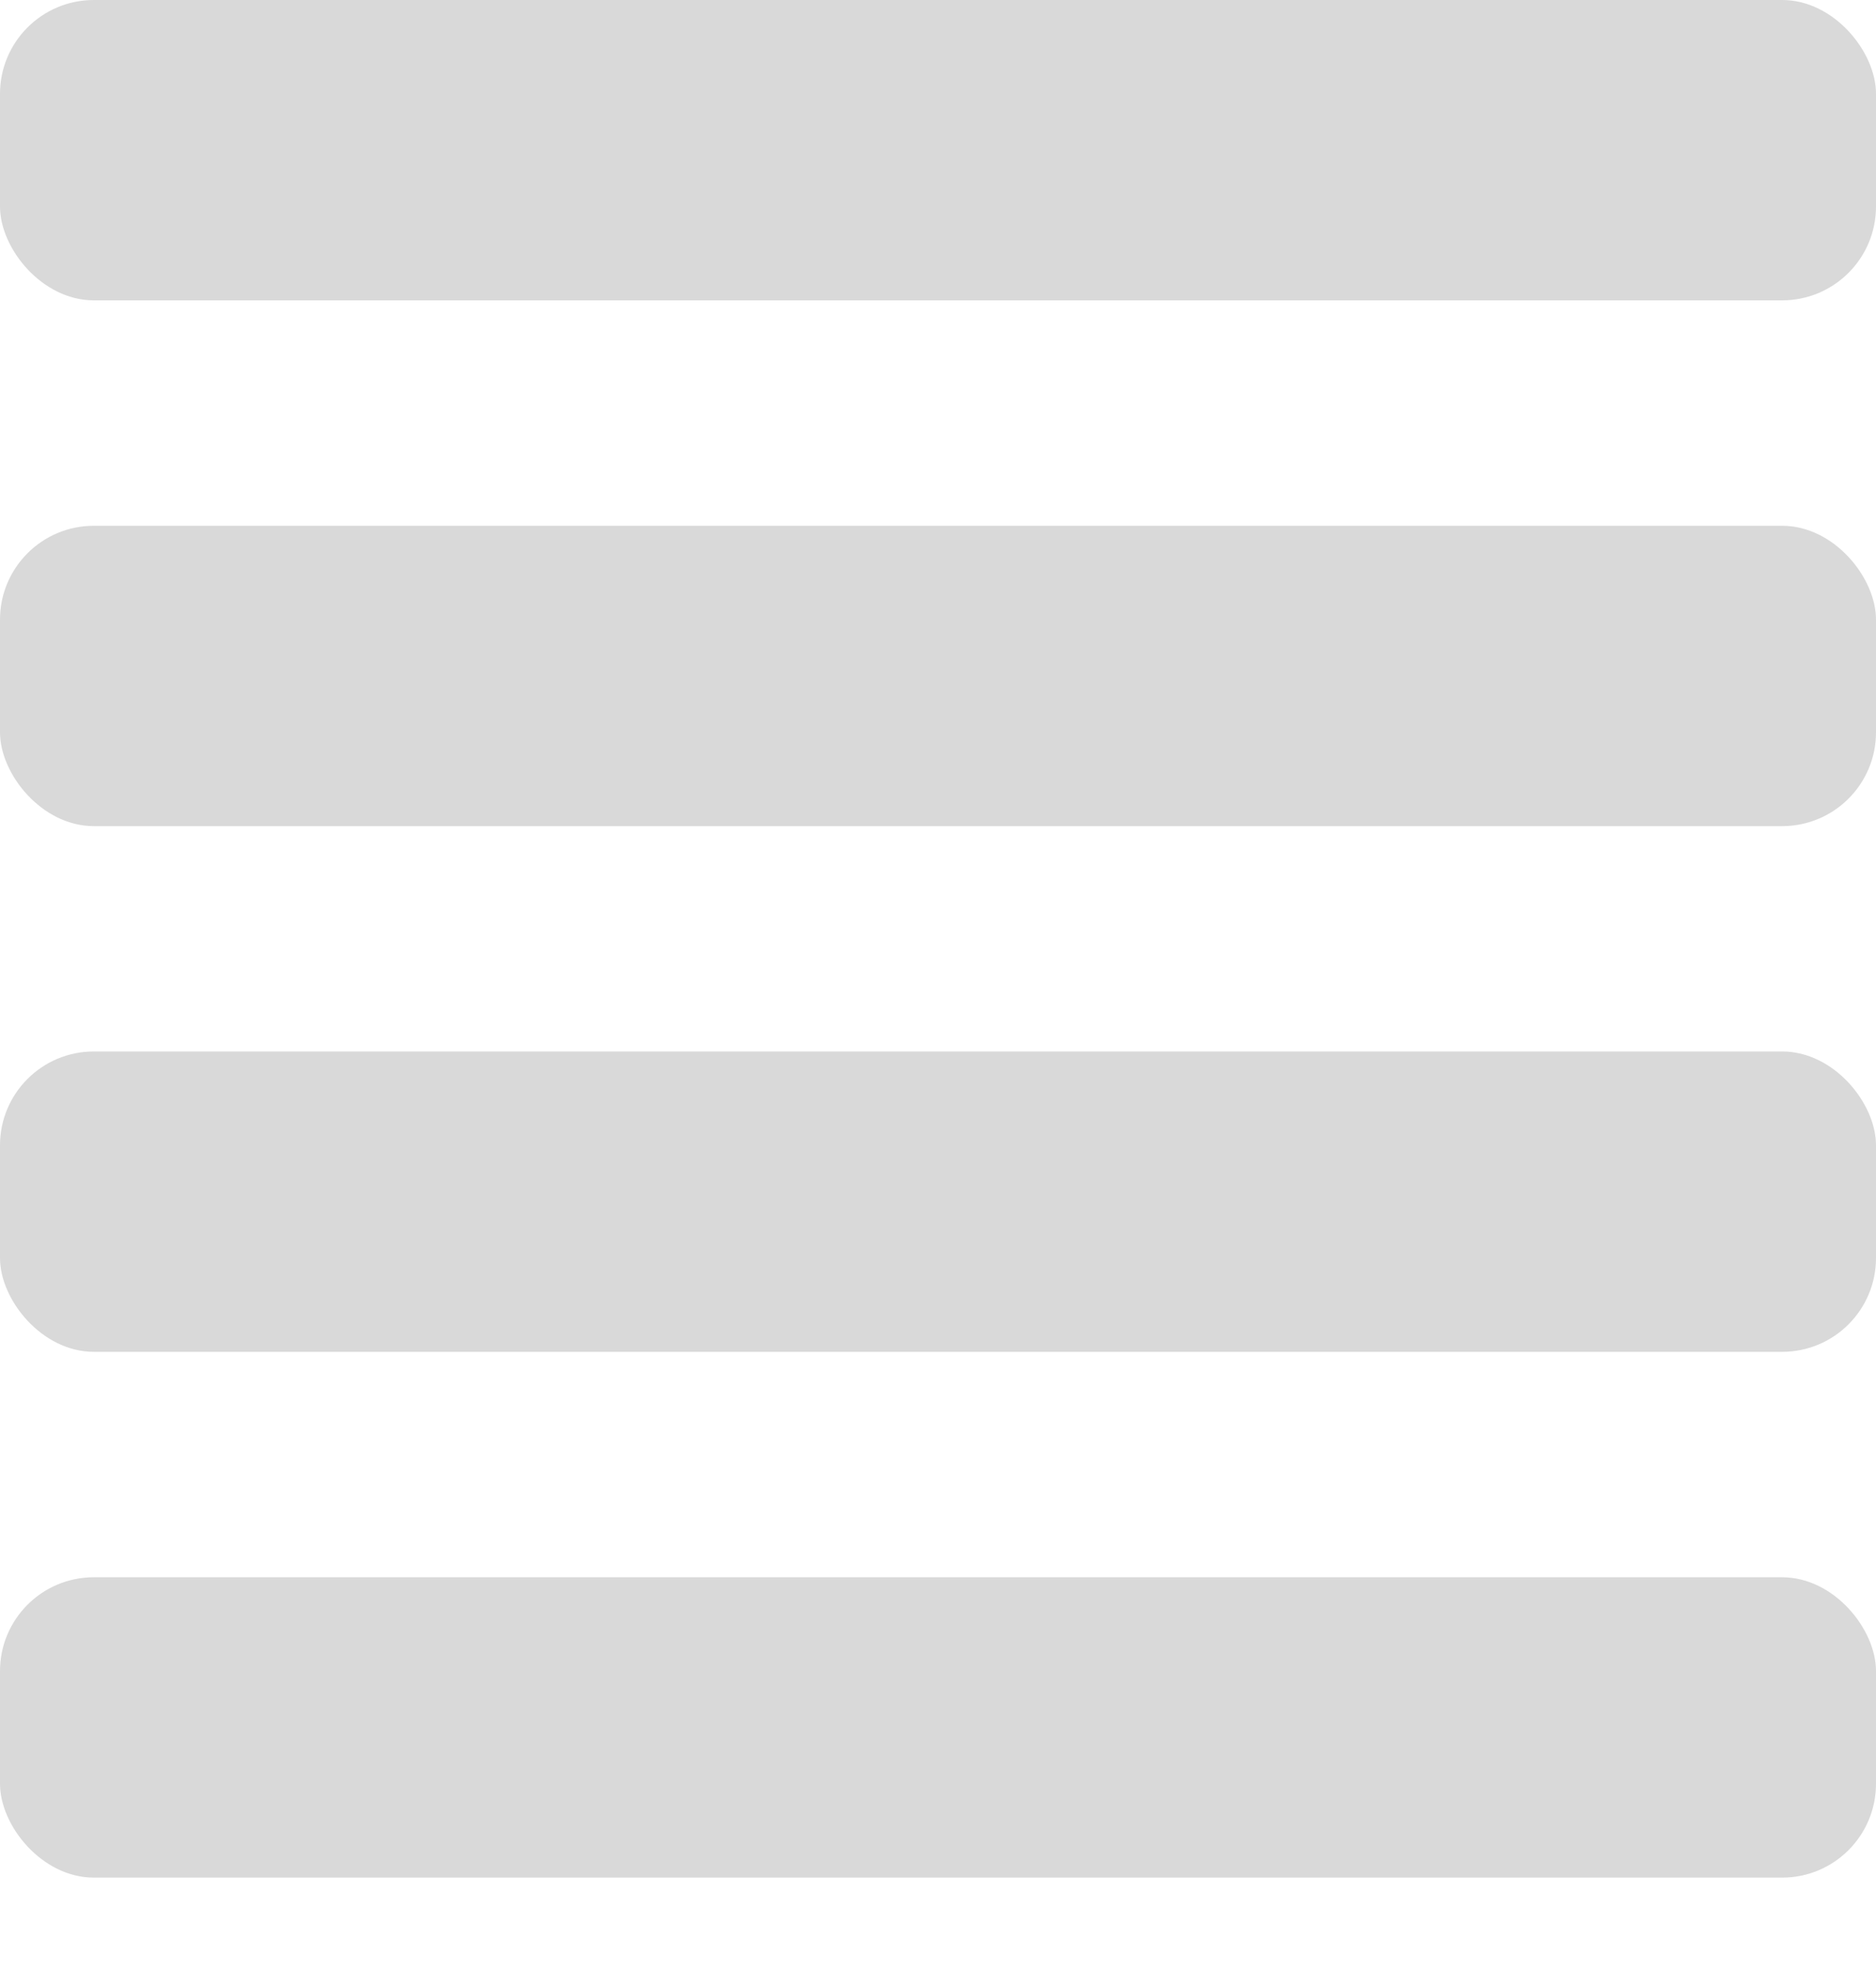 <svg width="20" height="21" viewBox="0 0 20 21" fill="none" xmlns="http://www.w3.org/2000/svg">
<rect width="20" height="3.2" rx="1" fill="black" fill-opacity="0.15"/>
<rect y="5.602" width="20" height="3.2" rx="1" fill="black" fill-opacity="0.15"/>
<rect y="11.203" width="20" height="3.2" rx="1" fill="black" fill-opacity="0.15"/>
<rect y="16.805" width="20" height="3.2" rx="1" fill="black" fill-opacity="0.15"/>
</svg>
